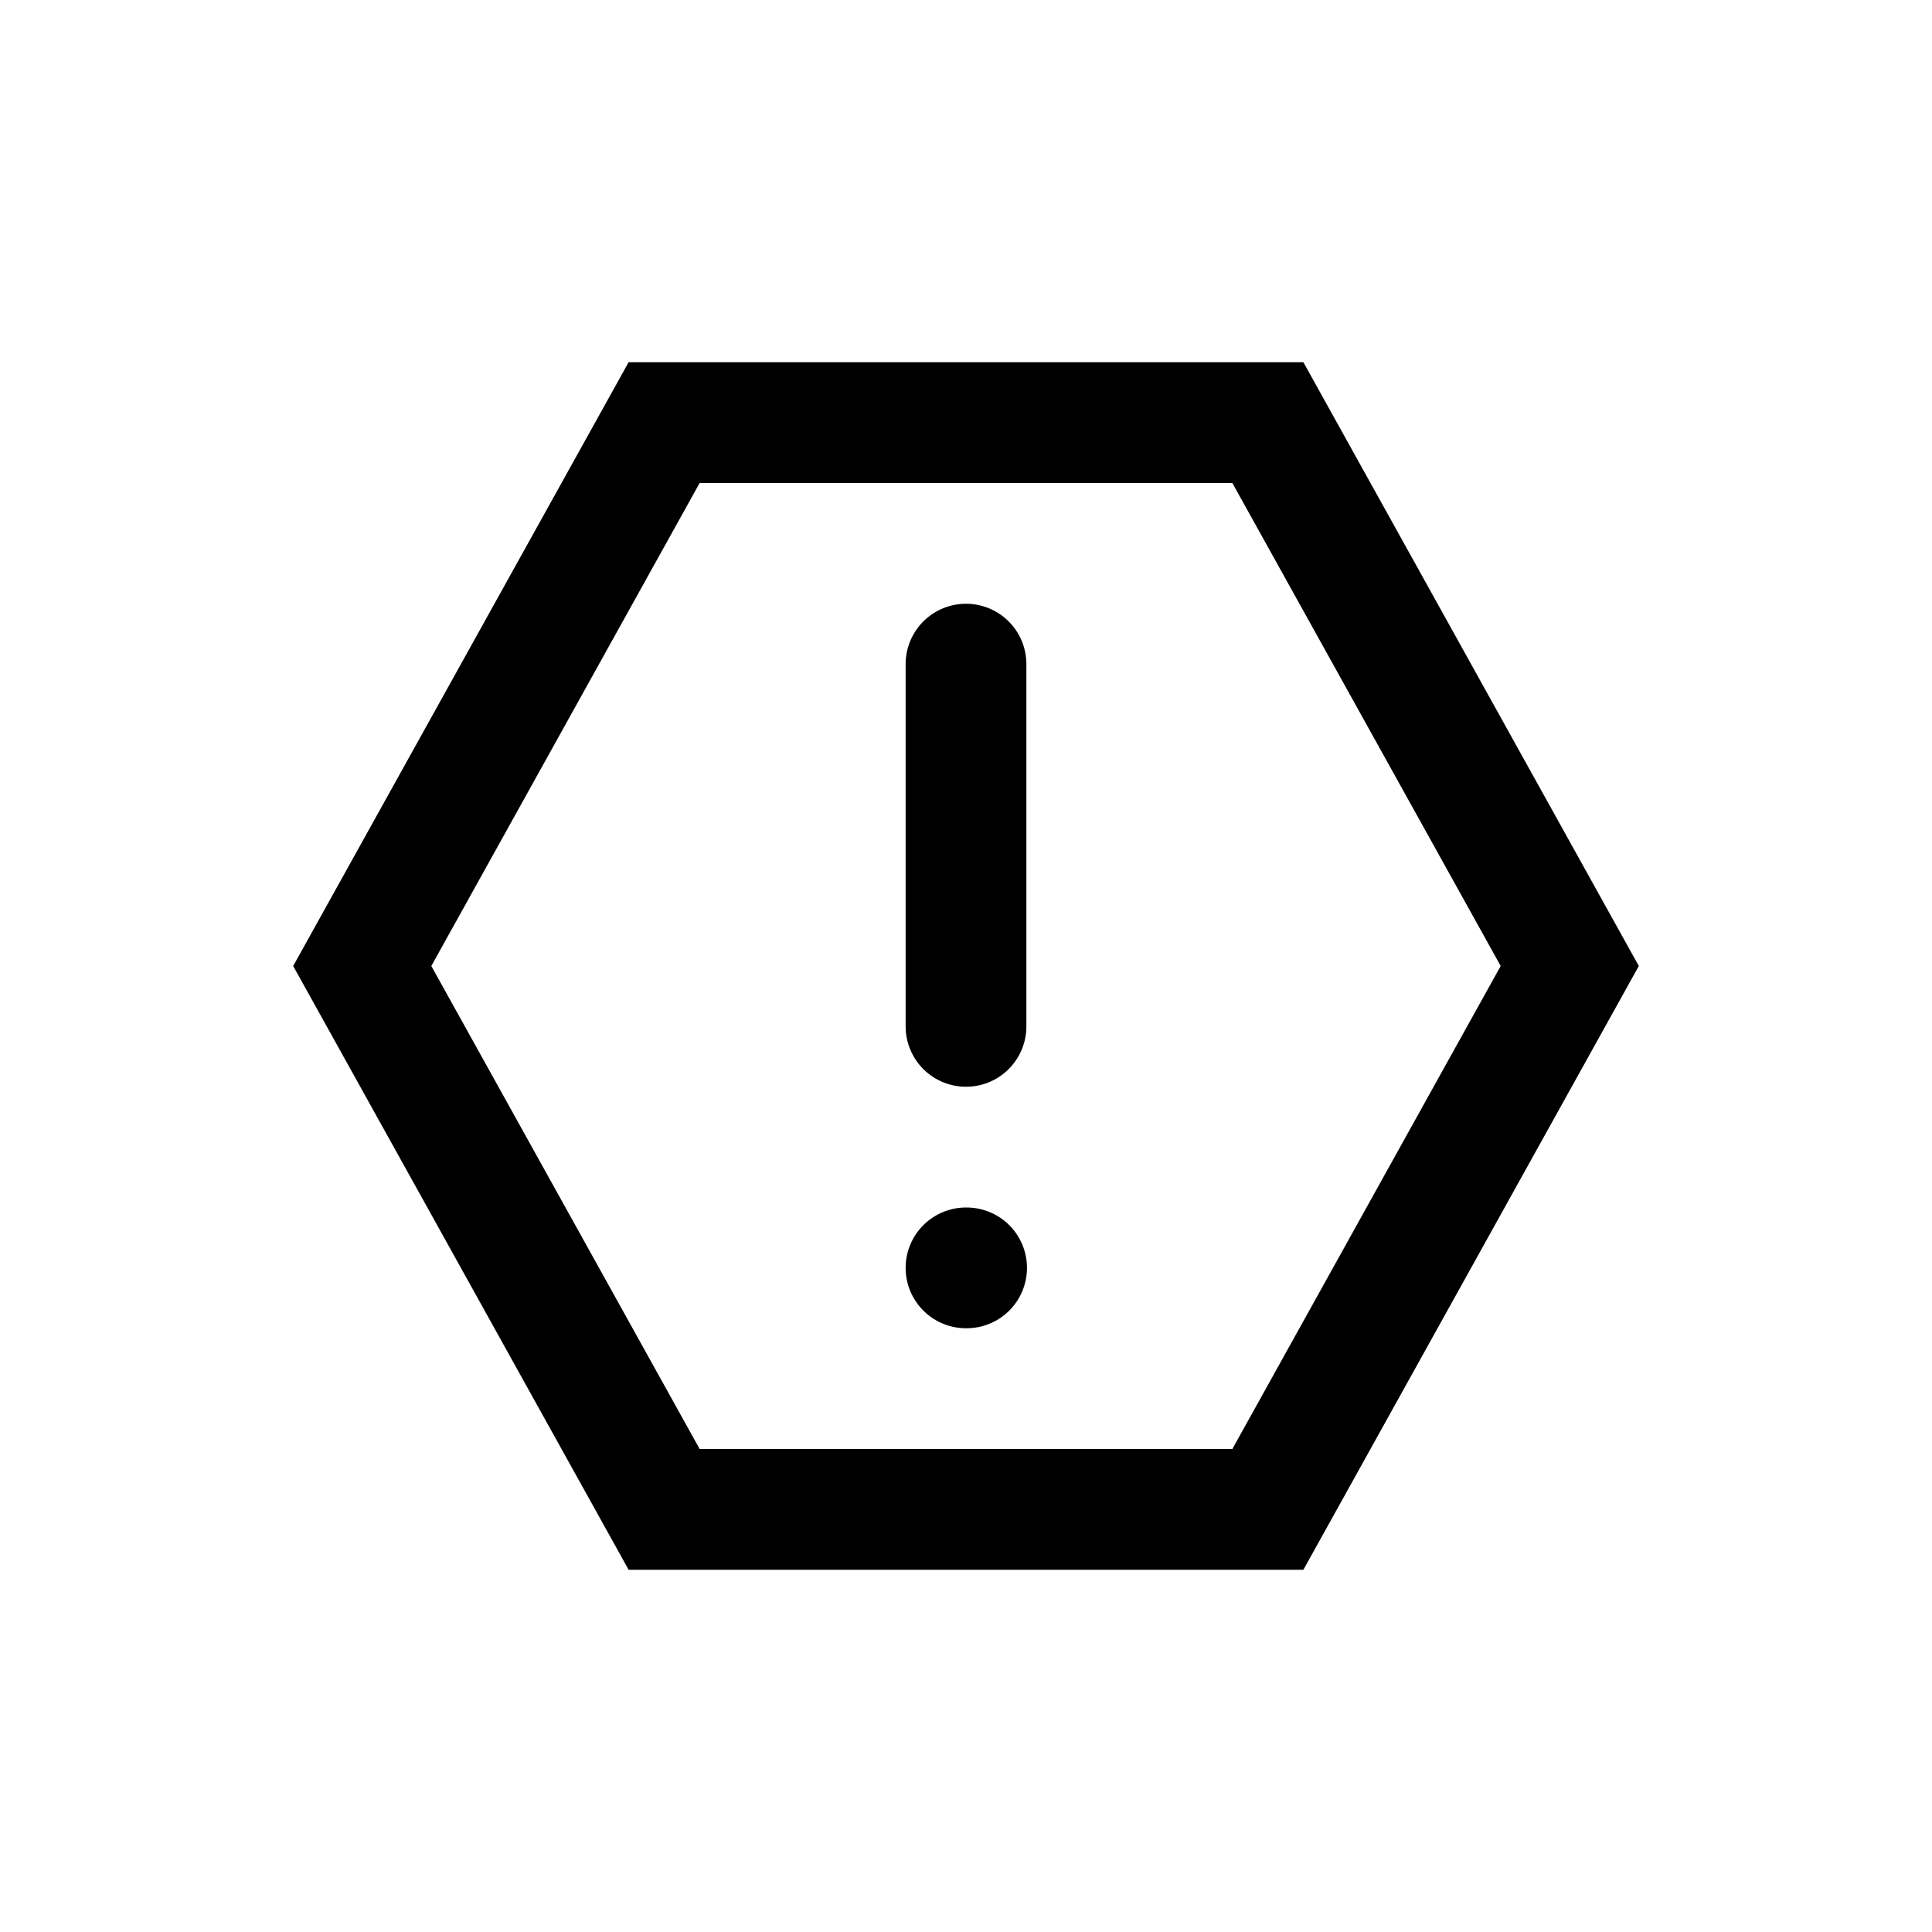 <svg xmlns="http://www.w3.org/2000/svg" width="16" height="16" viewBox="0 0 16 16" fill="none">
<g id="warning-hexagon-small[alert,warning,info]">
<path id="Vector" d="M8 5.5V8.5" stroke="black" stroke-linecap="round" stroke-linejoin="round"/>
<path id="Vector_2" d="M8 10.5H8.005" stroke="black" stroke-linecap="round" stroke-linejoin="round"/>
<path id="Vector_3" d="M13 8L10.5 12.5H5.5L3 8L5.5 3.5H10.5L13 8Z" stroke="black"/>
</g>
</svg>